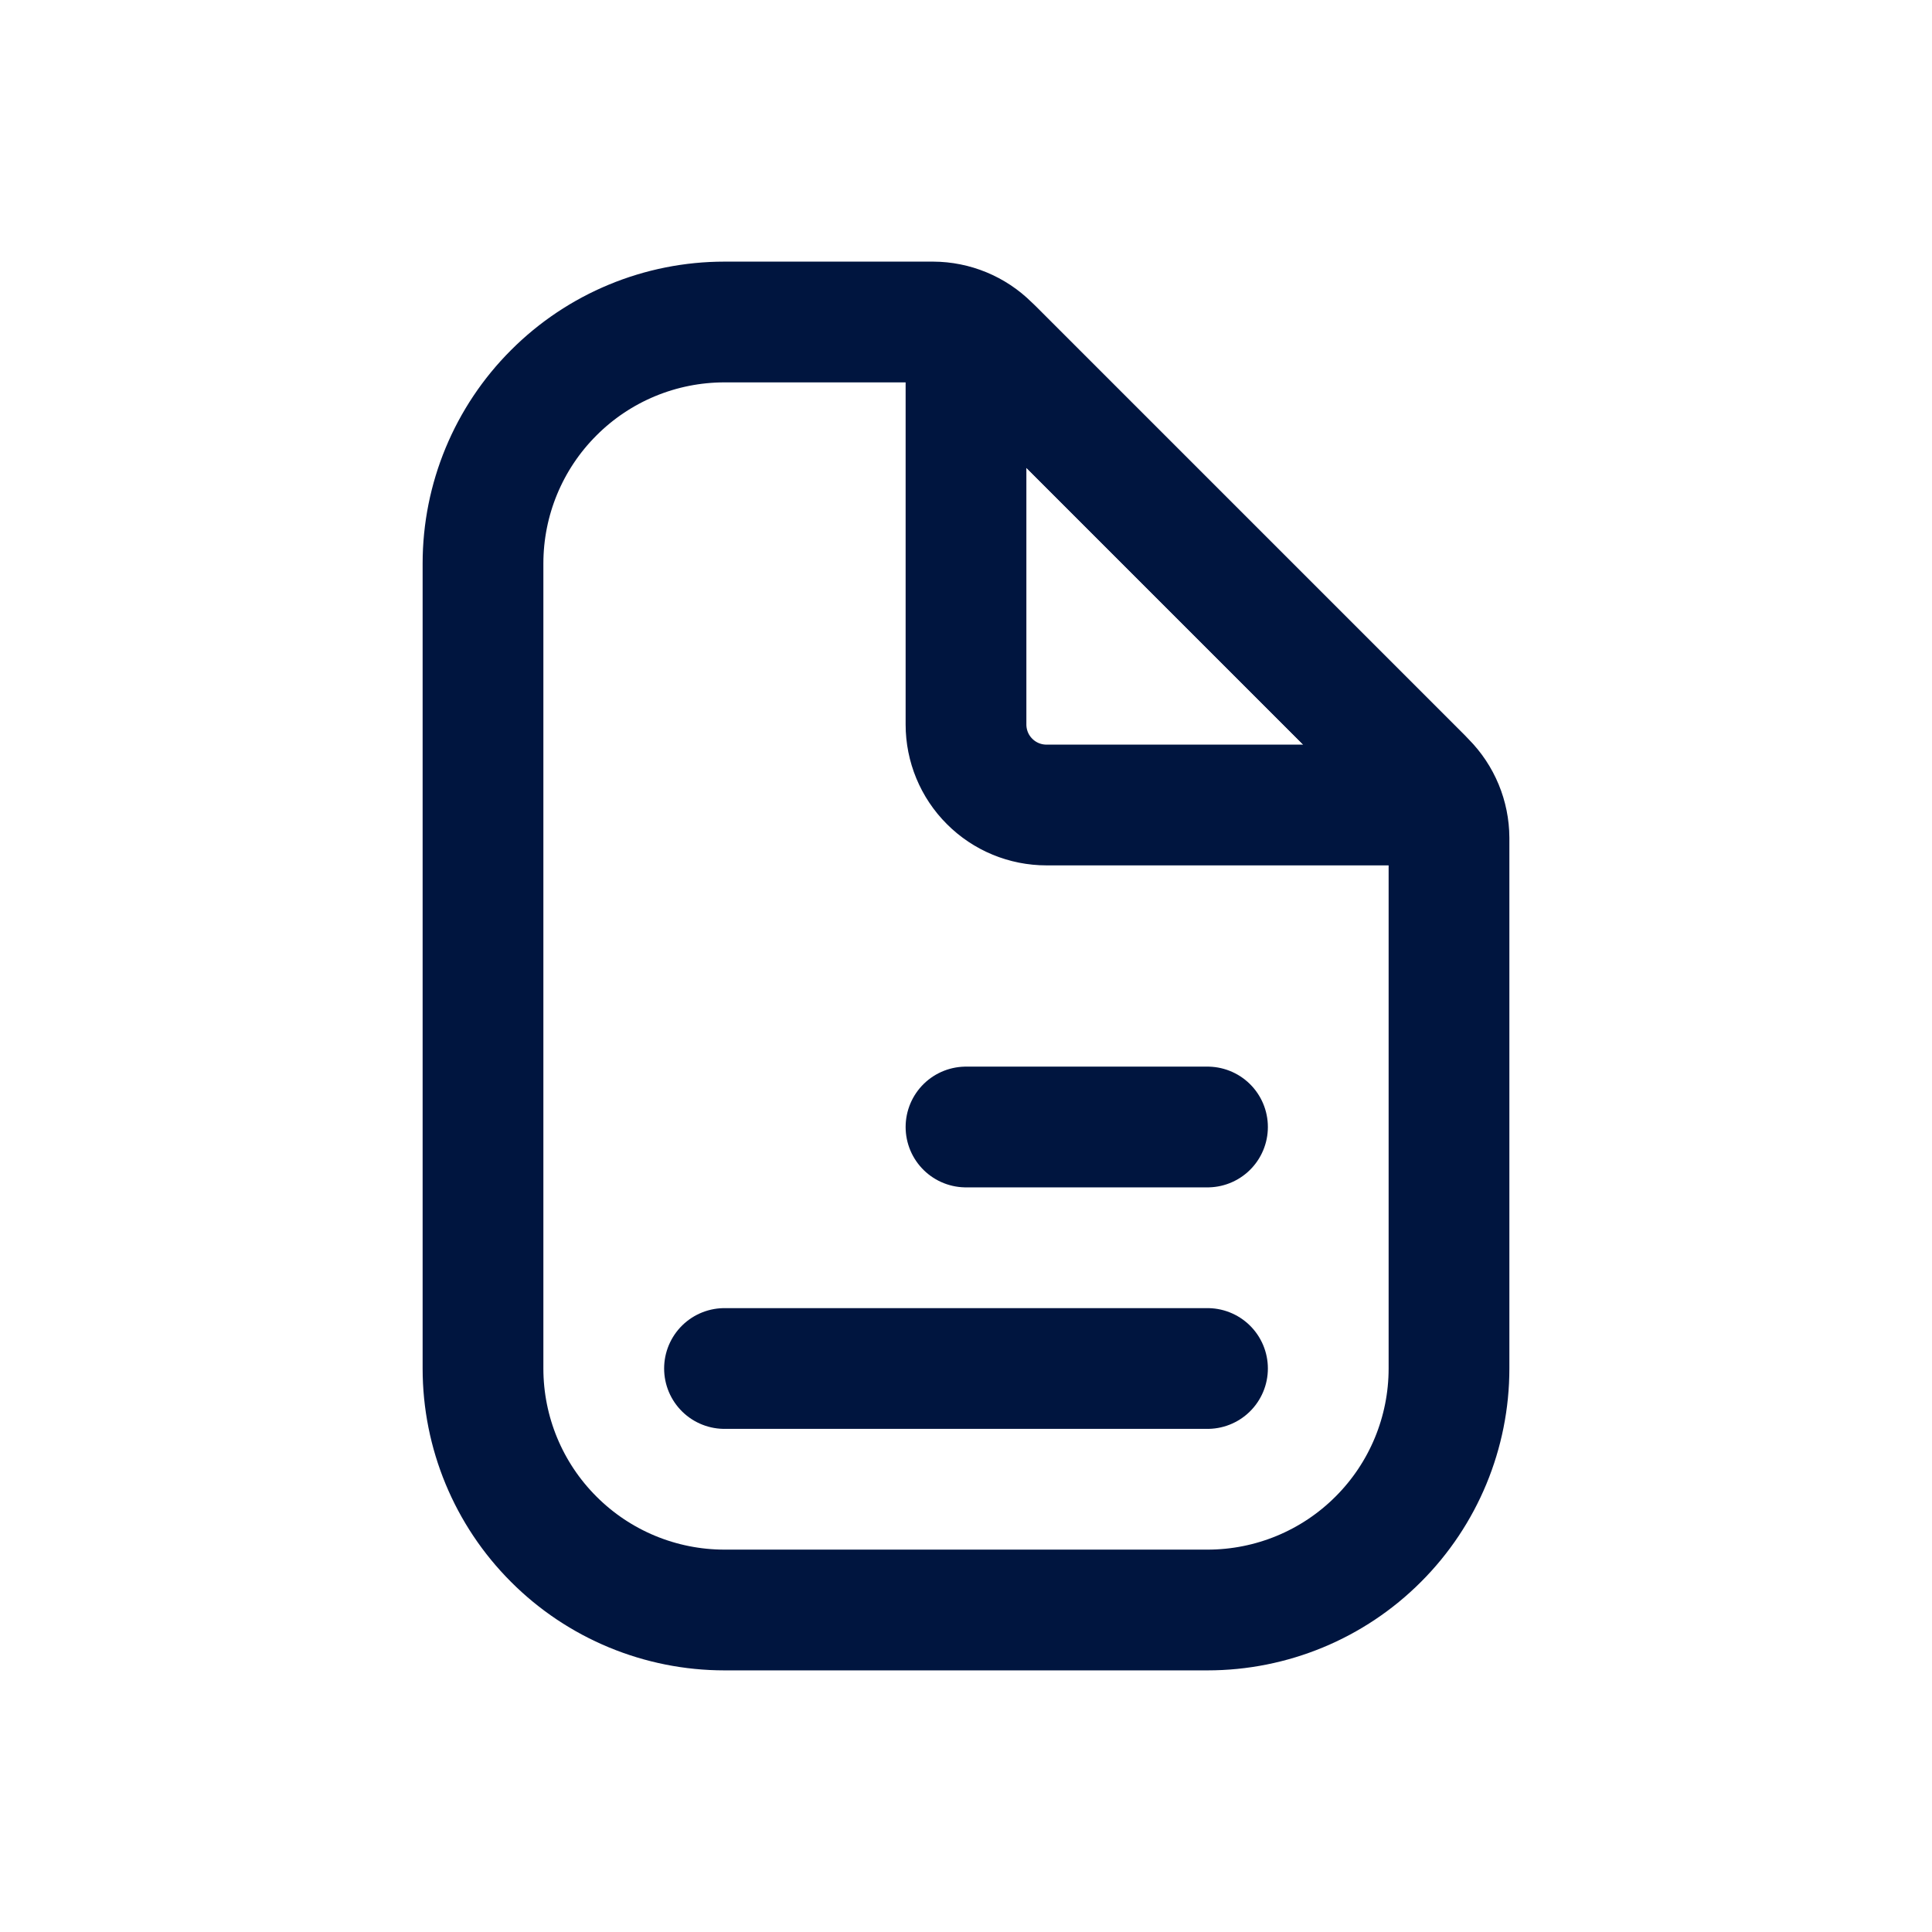 <svg width="24" height="24" viewBox="0 0 24 24" fill="none" xmlns="http://www.w3.org/2000/svg">
<g id="Document-Text">
<path id="Vector" d="M18 10.41V17C18 17.796 17.684 18.559 17.121 19.121C16.559 19.684 15.796 20 15 20H9C8.204 20 7.441 19.684 6.879 19.121C6.316 18.559 6 17.796 6 17V7C6 6.204 6.316 5.441 6.879 4.879C7.441 4.316 8.204 4 9 4H11.59C11.852 4.001 12.104 4.105 12.29 4.29L17.71 9.71C17.895 9.896 17.999 10.148 18 10.41Z" stroke="#00153F" stroke-width="1.5" stroke-miterlimit="10" stroke-linecap="round"/>
<path id="Vector_2" d="M12 4.48V9C12 9.265 12.105 9.52 12.293 9.707C12.48 9.895 12.735 10 13 10H17.52C17.559 9.999 17.597 9.987 17.63 9.965C17.662 9.943 17.687 9.912 17.702 9.876C17.717 9.84 17.721 9.8 17.713 9.762C17.706 9.723 17.687 9.688 17.66 9.66L12.34 4.34C12.312 4.313 12.277 4.294 12.238 4.287C12.2 4.279 12.16 4.283 12.124 4.298C12.088 4.313 12.057 4.338 12.035 4.37C12.013 4.403 12.001 4.441 12 4.48Z" stroke="#00153F" stroke-width="1.5" stroke-linecap="round" stroke-linejoin="round"/>
<path id="Vector_3" d="M15 17H9" stroke="#00153F" stroke-width="1.5" stroke-linecap="round" stroke-linejoin="round"/>
<path id="Vector_4" d="M15 14H12" stroke="#00153F" stroke-width="1.5" stroke-linecap="round" stroke-linejoin="round"/>
</g>
</svg>
